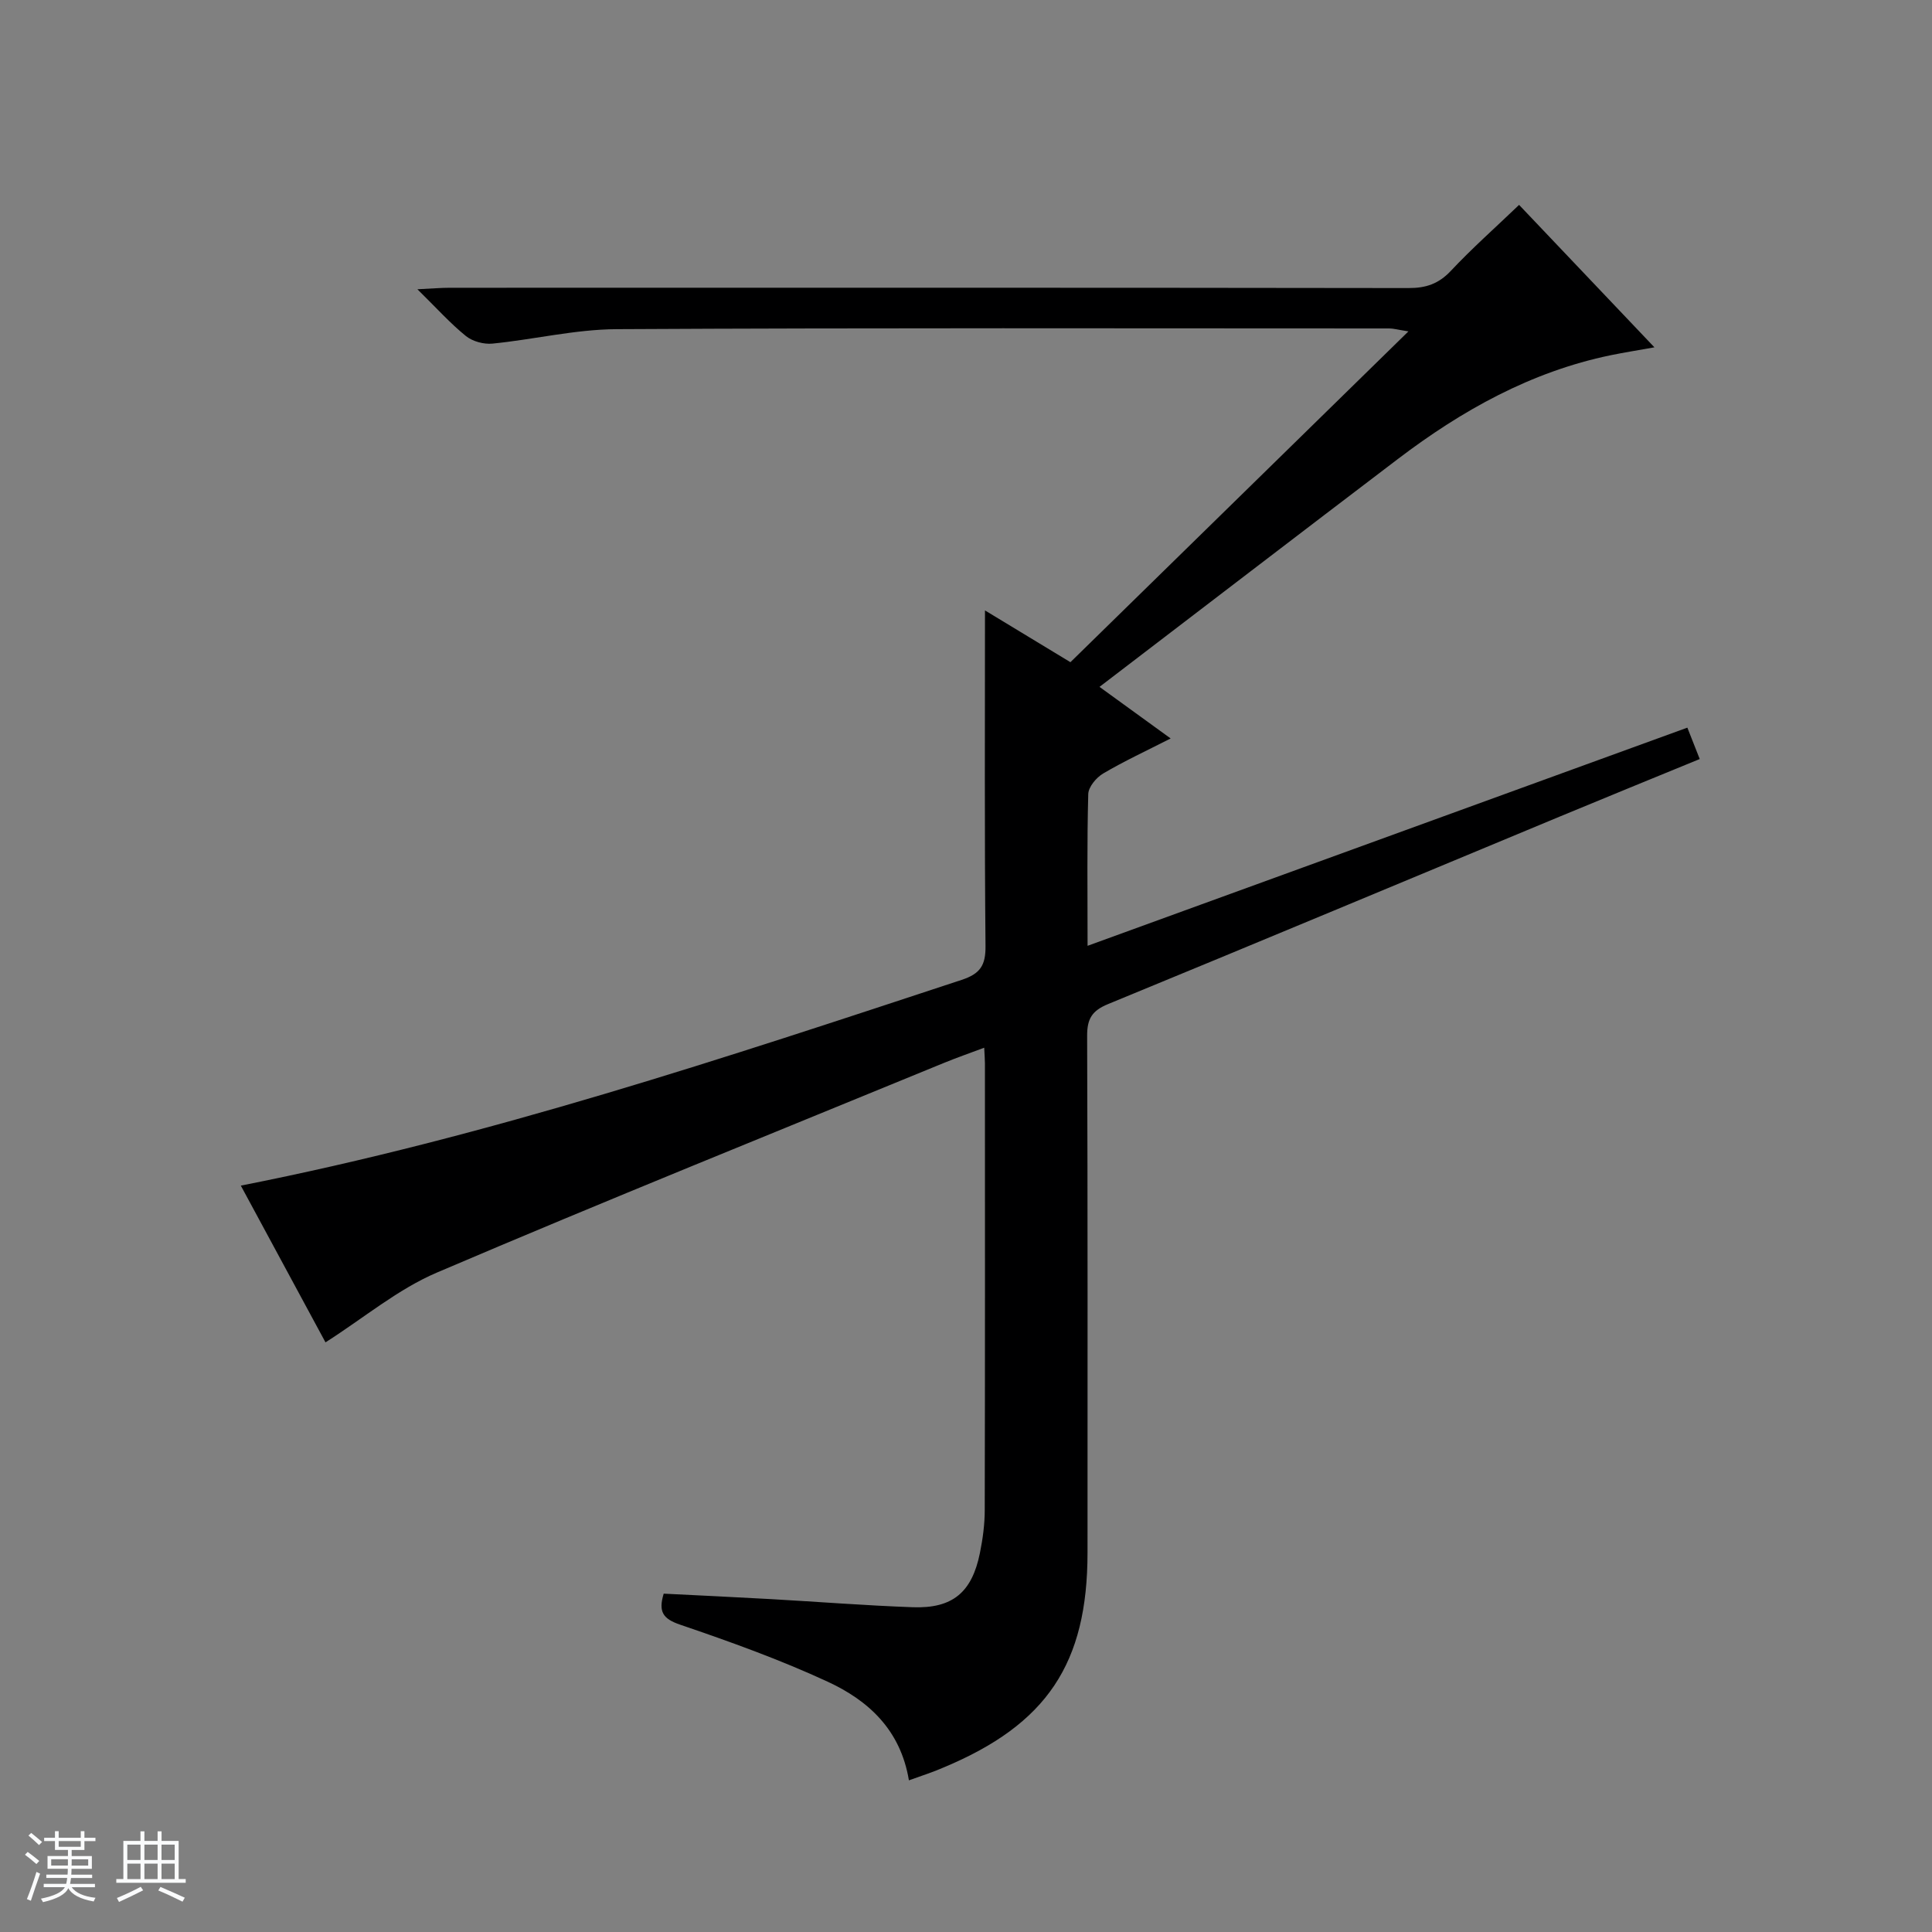 <svg enable-background="new 0 0 400 400" viewBox="0 0 400 400" xmlns="http://www.w3.org/2000/svg"><rect x="0" y="0" width="400" height="400" fill="#808080" stroke="none"/><path d="m5.17 384 .56-.58c.85.61 1.65 1.24 2.4 1.87l-.59.64c-.84-.73-1.63-1.38-2.37-1.93m1.22 9.53-.82-.34c.71-1.76 1.37-3.64 1.98-5.63.24.13.5.25.76.36-.6 1.67-1.24 3.54-1.92 5.61m-.5-13.5.57-.54c.56.44 1.31 1.06 2.26 1.87l-.64.64c-.68-.66-1.41-1.32-2.19-1.97m3.25.46h2.24v-1.36h.77v1.36h4.57v-1.36h.76v1.36h2.28v.69h-2.28v1.84h-2.64v1.26h4.18v2.64h-4.21c0 .45-.02.86-.05 1.21h4.32v.69h-4.38c-.04.34-.1.75-.19 1.22h5.15v.69h-4.82c.87 1.19 2.51 1.92 4.93 2.19-.17.31-.3.57-.37.76-2.77-.49-4.52-1.41-5.26-2.76-.56 1.26-2.3 2.23-5.24 2.9-.12-.24-.26-.48-.43-.72 2.73-.55 4.38-1.34 4.96-2.38h-4.38v-.69h4.65c.1-.38.17-.79.21-1.22h-4.32v-.69h4.4c.03-.34.05-.75.05-1.21h-4.2v-2.64h4.23v-1.26h-2.69v-1.84h-2.24zm1.46 4.46v1.29h3.45c.01-.4.02-.57.01-.53v-.32-.45h-3.46zm1.55-2.59h4.57v-1.19h-4.57zm6.11 2.59h-3.42v.77c-.01.19-.01.37-.02.53h3.44z" fill="#fafbfc"/><path d="m32.63 379.16h.82v1.98h3.54v7.89h1.46v.78h-14.37v-.78h1.46v-7.89h3.54v-1.98h.82v1.98h2.73zm-3.49 11.48.5.73c-1.61.82-3.28 1.63-5 2.41-.13-.27-.28-.55-.44-.82 1.75-.72 3.4-1.49 4.94-2.32m-2.78-5.55h2.73v-3.18h-2.73zm0 3.95h2.73v-3.2h-2.73zm3.54-3.95h2.73v-3.18h-2.73zm0 3.95h2.73v-3.2h-2.73zm7.89 4.68c-1.84-.92-3.51-1.7-5.02-2.32l.45-.73c1.89.8 3.57 1.55 5.04 2.23zm-1.62-11.81h-2.73v3.18h2.73zm-2.73 7.13h2.73v-3.2h-2.73v3.19z" fill="#fafbfc"/><path d="m188.18 368.6c-1.74-10.52-8.46-16.55-16.79-20.41-9.9-4.58-20.24-8.3-30.58-11.82-3.58-1.22-4.53-2.68-3.4-6.42 7.35.37 14.78.71 22.2 1.13 9.79.55 19.58 1.33 29.38 1.68 8.23.29 12.24-3.07 13.89-11.22.59-2.91 1-5.93 1-8.89.07-30.83.05-61.66.04-92.49 0-.83-.08-1.65-.15-3.24-2.98 1.12-5.7 2.06-8.35 3.15-35.02 14.39-70.15 28.53-104.96 43.4-8.09 3.45-15.11 9.38-23.07 14.45-5.43-10.04-11.45-21.2-17.53-32.45 51.23-10.09 100.19-26.44 149.22-42.59 3.83-1.26 5-2.97 4.96-7-.22-23.13-.11-46.26-.11-69.5 5.22 3.16 11.11 6.74 17.69 10.72 23.05-22.56 46.1-45.12 69.98-68.49-2.23-.35-3.1-.61-3.98-.61-53.33-.01-106.66-.14-159.99.15-8.56.05-17.1 2.14-25.67 2.99-1.79.18-4.11-.45-5.49-1.56-3.22-2.6-6.02-5.73-10.05-9.69 3.05-.15 4.88-.31 6.71-.31 66.16-.01 132.32-.04 198.49.06 3.6.01 6.23-.87 8.75-3.55 4.41-4.7 9.26-8.99 14.14-13.67 9.27 9.76 18.31 19.27 28.02 29.49-3.51.63-6.31 1.07-9.08 1.64-16.49 3.42-30.78 11.41-44.02 21.47-20.39 15.49-40.7 31.08-61.79 47.19 5.26 3.82 9.63 6.98 14.73 10.68-5.04 2.57-9.64 4.7-13.98 7.26-1.42.84-3.04 2.78-3.08 4.26-.27 9.98-.14 19.98-.14 31.41 41.7-15.17 82.71-30.09 124.18-45.17.83 2.09 1.59 4.03 2.56 6.5-9.84 4.04-19.47 7.96-29.07 11.95-31.14 12.94-62.25 25.97-93.44 38.79-3.33 1.37-4.33 3.06-4.32 6.56.13 35.66.08 71.33.08 106.99 0 22.99-8.41 35.57-29.81 44.5-2.11.93-4.31 1.63-7.17 2.66z" fill="#000001"/></svg>